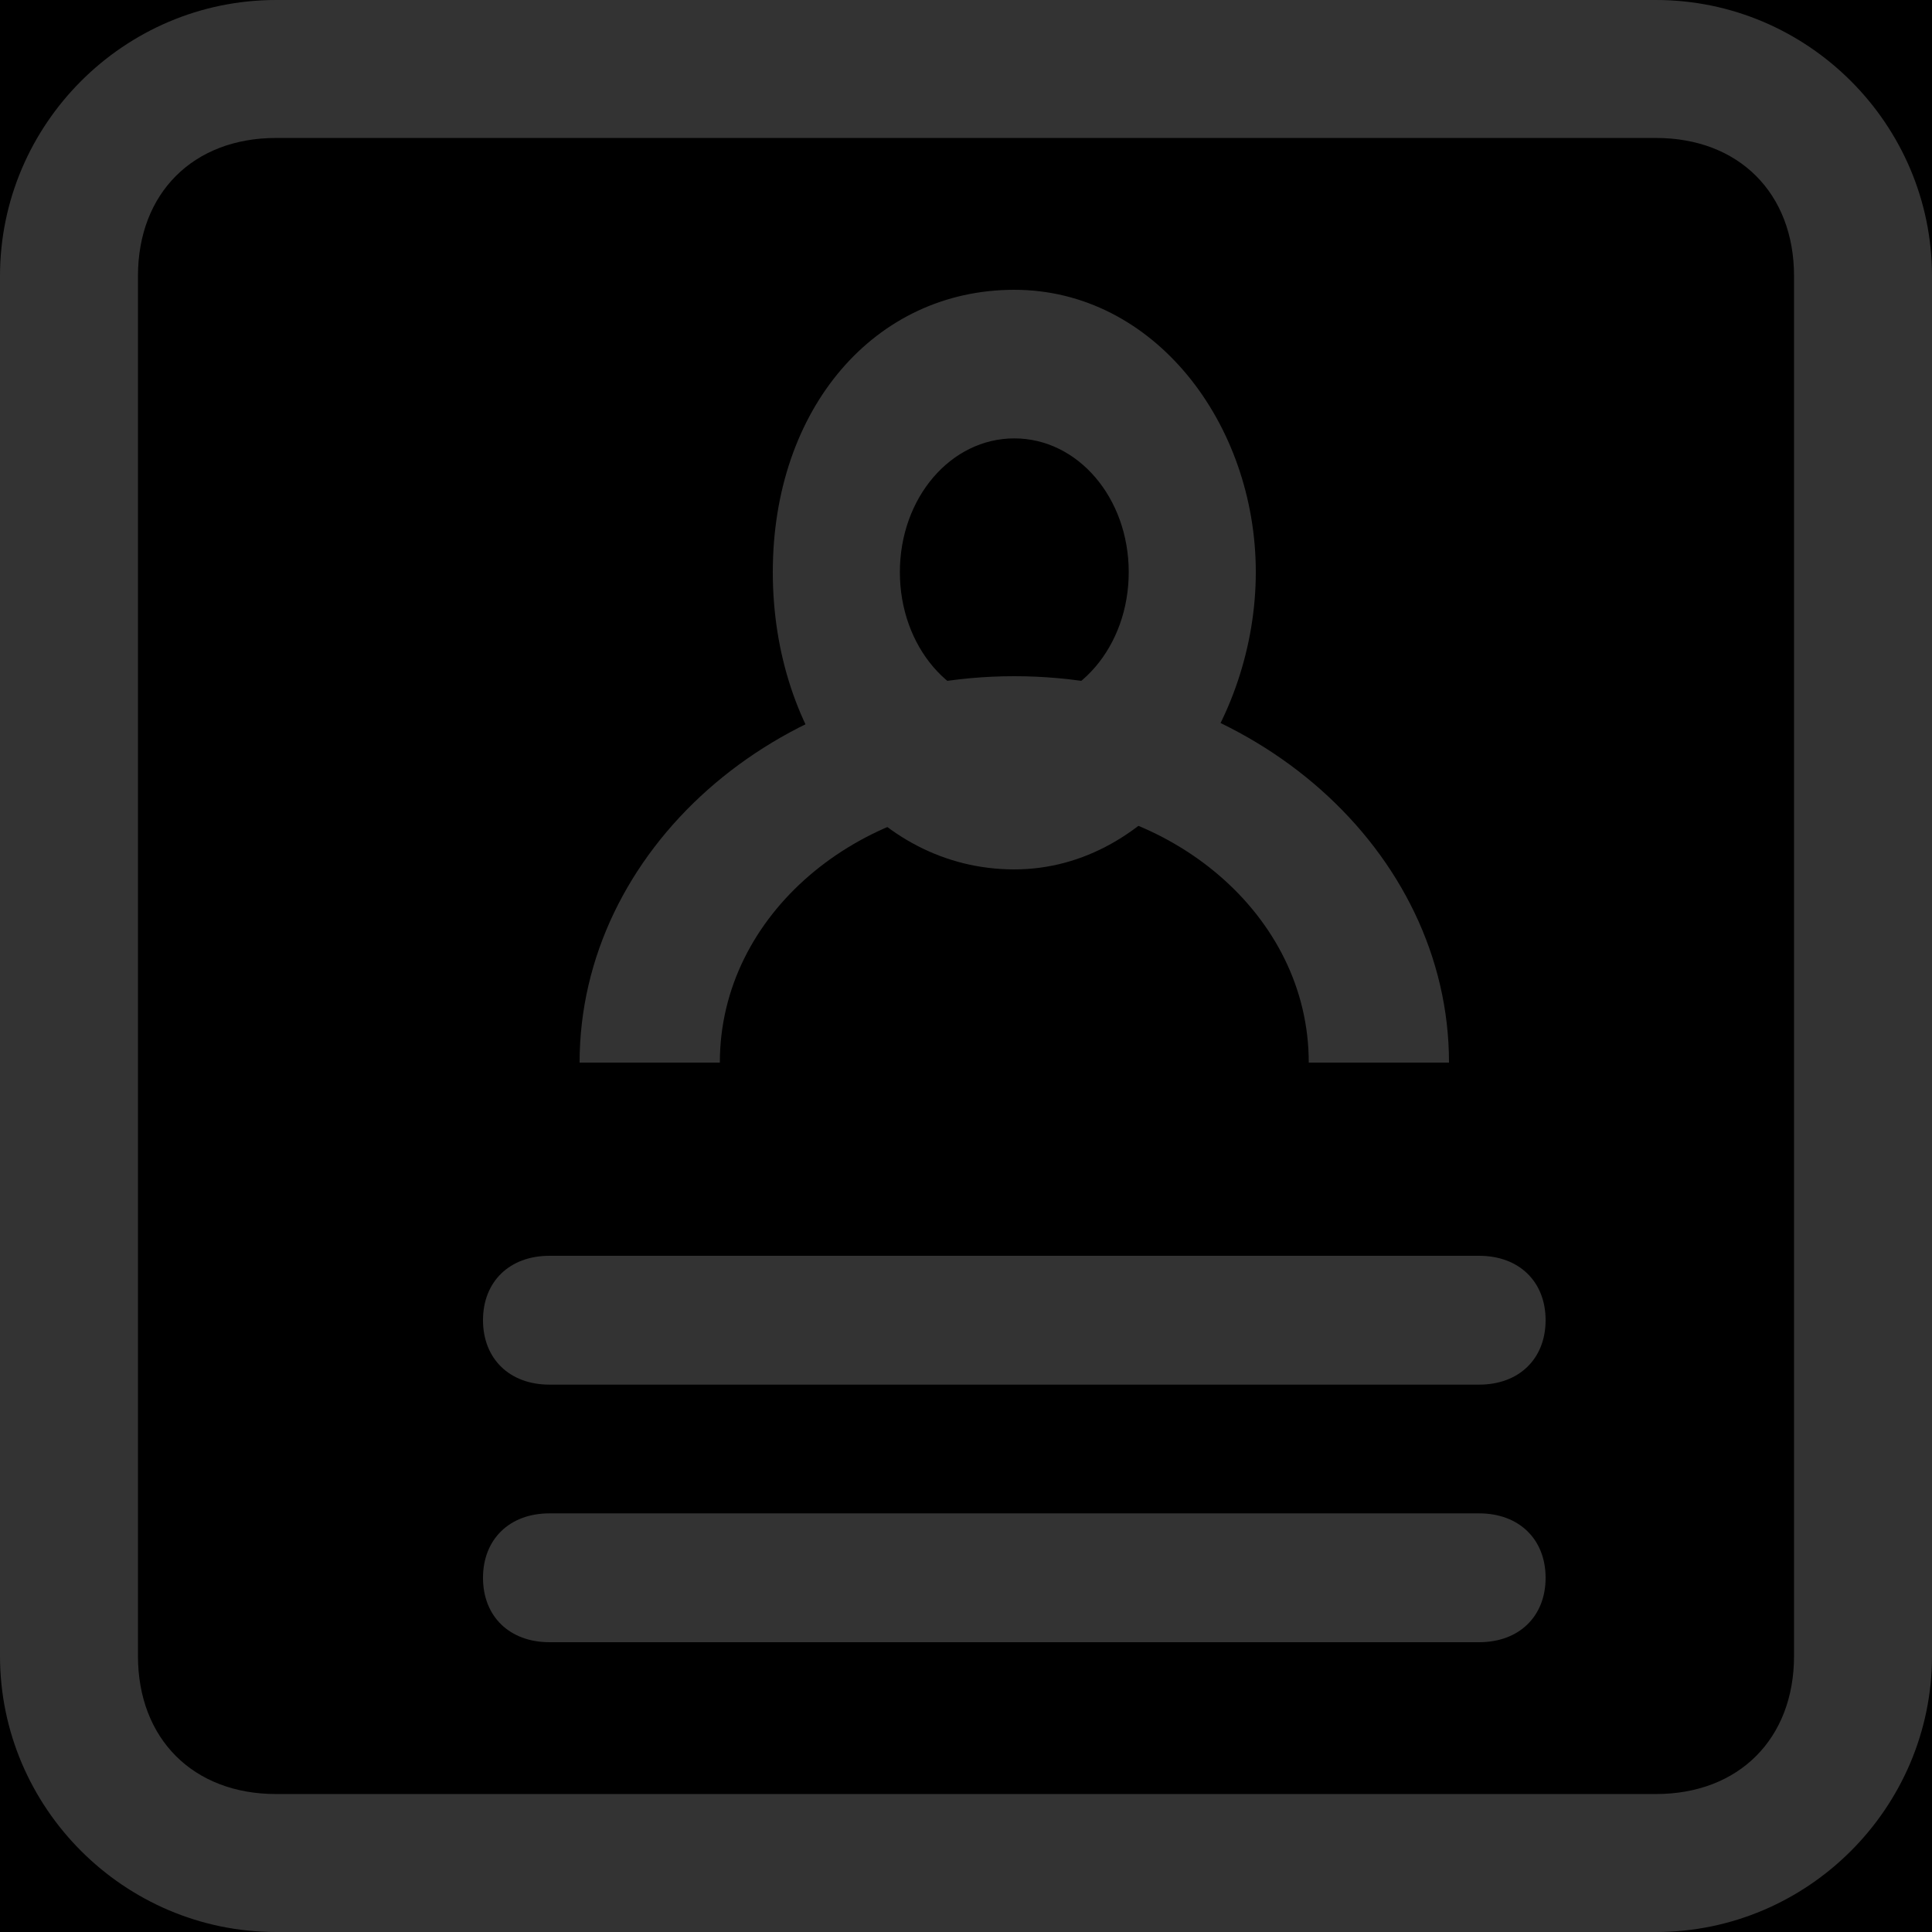 <?xml version="1.0" encoding="UTF-8"?>
<svg width="22px" height="22px" viewBox="0 0 22 22" version="1.1" xmlns="http://www.w3.org/2000/svg" xmlns:xlink="http://www.w3.org/1999/xlink">
    <title>jiaoseguanli</title>
    <defs>
        <polygon id="path-1" points="0 0 290 0 290 205 0 205"></polygon>
        <filter x="-1.2%" y="-1.2%" width="102.4%" height="103.4%" filterUnits="objectBoundingBox" id="filter-2">
            <feOffset dx="0" dy="1" in="SourceAlpha" result="shadowOffsetOuter1"></feOffset>
            <feGaussianBlur stdDeviation="1" in="shadowOffsetOuter1" result="shadowBlurOuter1"></feGaussianBlur>
            <feColorMatrix values="0 0 0 0 0.667   0 0 0 0 0.667   0 0 0 0 0.667  0 0 0 0.5 0" type="matrix" in="shadowBlurOuter1"></feColorMatrix>
        </filter>
        <polygon id="path-3" points="0 103 290 103 290 151 0 151"></polygon>
        <filter x="-0.2%" y="-1.0%" width="100.3%" height="102.1%" filterUnits="objectBoundingBox" id="filter-4">
            <feOffset dx="0" dy="-1" in="SourceAlpha" result="shadowOffsetInner1"></feOffset>
            <feComposite in="shadowOffsetInner1" in2="SourceAlpha" operator="arithmetic" k2="-1" k3="1" result="shadowInnerInner1"></feComposite>
            <feColorMatrix values="0 0 0 0 0.898   0 0 0 0 0.898   0 0 0 0 0.898  0 0 0 1 0" type="matrix" in="shadowInnerInner1"></feColorMatrix>
        </filter>
    </defs>
    <g id="页面-1" stroke="none" stroke-width="1" fill="none" fill-rule="evenodd">
        <g id="编组-5" transform="translate(-15, -116)">
            <g id="Rectangle-12-Copy">
                <use fill="black" fill-opacity="1" filter="url(#filter-2)" xlink:href="#path-1"></use>
                <use fill="#FFFFFF" fill-rule="evenodd" xlink:href="#path-1"></use>
            </g>
            <g id="矩形备份-4">
                <use fill="#FFFFFF" fill-rule="evenodd" xlink:href="#path-3"></use>
                <use fill="black" fill-opacity="1" filter="url(#filter-4)" xlink:href="#path-3"></use>
            </g>
            <g id="jiaoseguanli" transform="translate(15, 116)" fill="#333333" fill-rule="nonzero">
                <path d="M16.844,15.767 L6.256,15.767 C5.803,15.767 5.5,15.473 5.5,15.033 C5.5,14.593 5.803,14.3 6.256,14.3 L16.844,14.3 C17.297,14.3 17.6,14.593 17.6,15.033 C17.6,15.473 17.297,15.767 16.844,15.767 Z M16.844,18.7 L6.256,18.7 C5.803,18.7 5.5,18.407 5.5,17.967 C5.5,17.527 5.803,17.233 6.256,17.233 L16.844,17.233 C17.297,17.233 17.6,17.527 17.6,17.967 C17.6,18.407 17.297,18.7 16.844,18.7 Z" id="形状"></path>
                <path d="M18.857,1.571 C19.8,1.571 20.429,2.2 20.429,3.143 L20.429,18.857 C20.429,19.8 19.8,20.429 18.857,20.429 L3.143,20.429 C2.2,20.429 1.571,19.8 1.571,18.857 L1.571,3.143 C1.571,2.2 2.2,1.571 3.143,1.571 L18.857,1.571 M18.857,0 L3.143,0 C1.414,0 0,1.414 0,3.143 L0,18.857 C0,20.586 1.414,22 3.143,22 L18.857,22 C20.586,22 22,20.586 22,18.857 L22,3.143 C22,1.414 20.586,0 18.857,0 Z" id="形状"></path>
                <path d="M11.55,9.9 C9.958,9.9 8.8,8.377 8.8,6.515 C8.8,4.654 9.958,3.3 11.55,3.3 C13.142,3.3 14.3,4.823 14.3,6.515 C14.3,8.208 13.142,9.9 11.55,9.9 Z M11.55,4.992 C10.826,4.992 10.247,5.669 10.247,6.515 C10.247,7.362 10.826,8.038 11.55,8.038 C12.274,8.038 12.853,7.362 12.853,6.515 C12.853,5.669 12.274,4.992 11.55,4.992 Z" id="形状"></path>
                <path d="M16.5,12.1 L14.903,12.1 C14.903,10.397 13.306,9.119 11.55,9.119 C9.794,9.119 8.197,10.397 8.197,12.1 L6.6,12.1 C6.6,9.687 8.835,7.7 11.55,7.7 C14.265,7.7 16.5,9.687 16.5,12.1 Z" id="路径"></path>
            </g>
        </g>
    </g>
</svg>